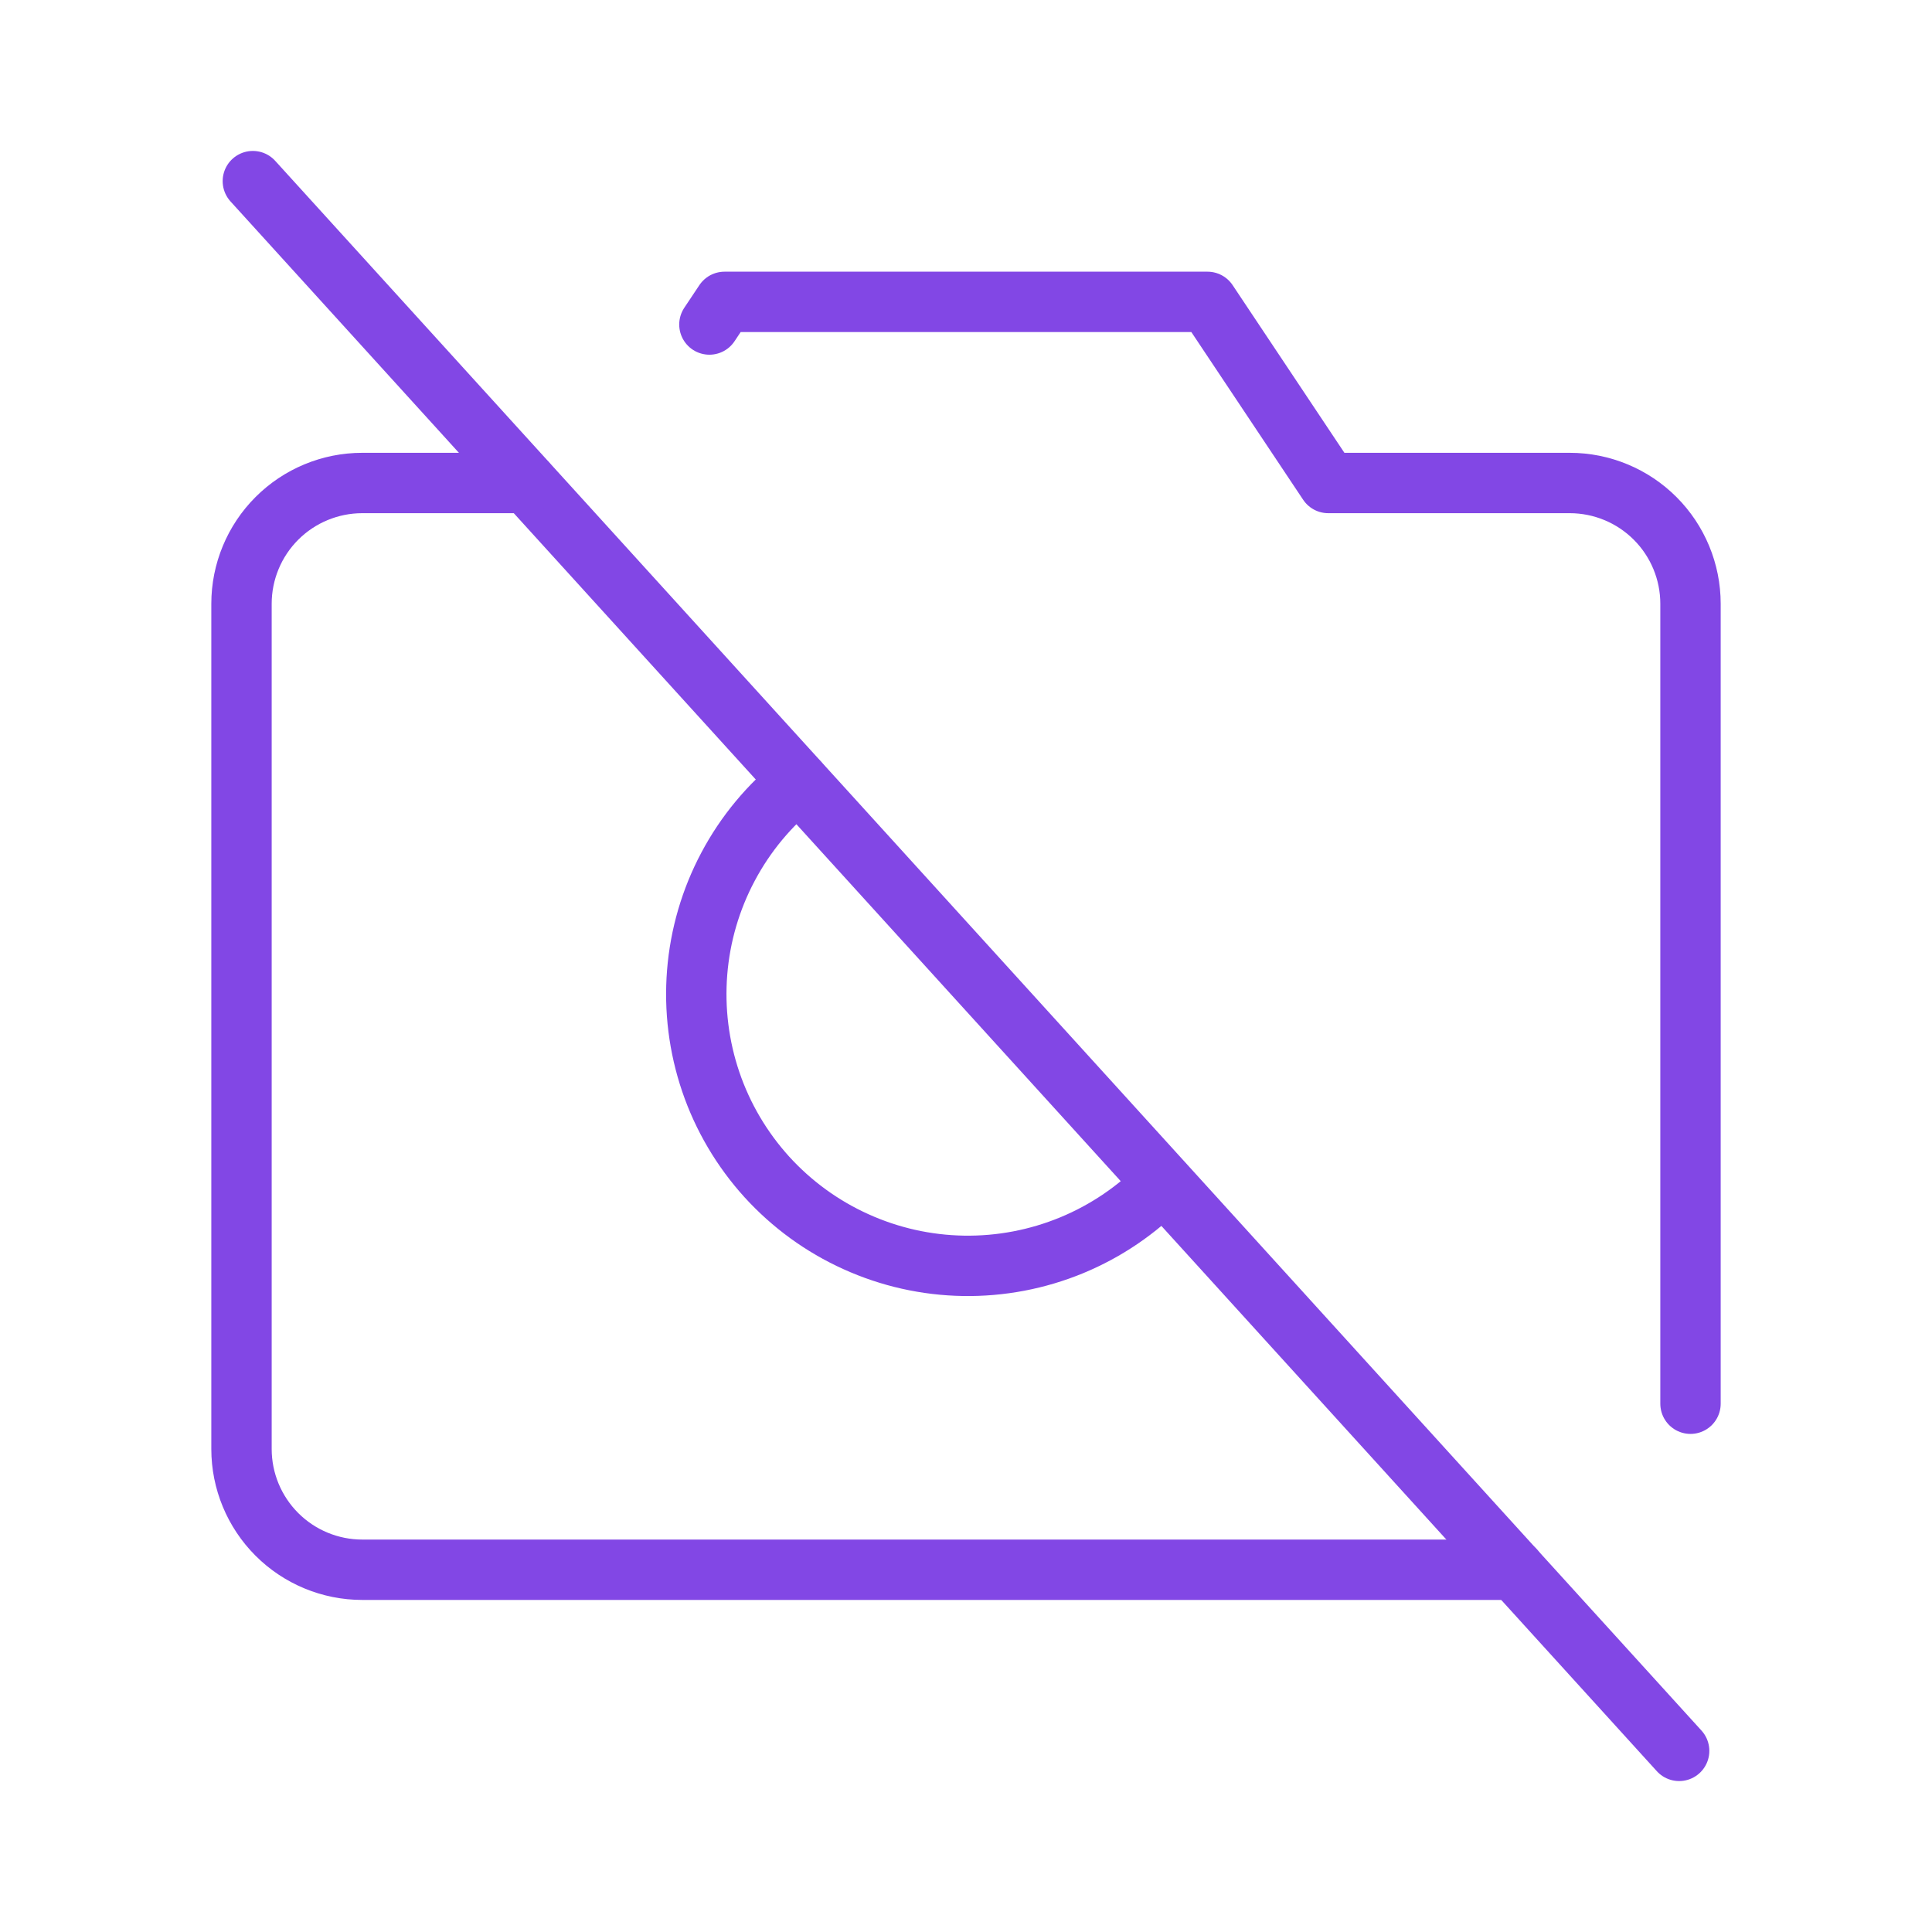 <svg width="32" height="32" viewBox="0 0 32 32" fill="none" xmlns="http://www.w3.org/2000/svg">
<path d="M4.188 3L27.812 29" stroke="#8247E5" stroke-linecap="round" stroke-linejoin="round"/>
<path d="M11.75 5.375L12 5H20L22 8H26C26.53 8 27.039 8.211 27.414 8.586C27.789 8.961 28 9.47 28 10V23.25" stroke="#8247E5" stroke-linecap="round" stroke-linejoin="round"/>
<path d="M25.087 26H6C5.47 26 4.961 25.789 4.586 25.414C4.211 25.039 4 24.53 4 24V10C4 9.47 4.211 8.961 4.586 8.586C4.961 8.211 5.47 8 6 8H8.725" stroke="#8247E5" stroke-linecap="round" stroke-linejoin="round"/>
<path d="M19.262 19.6C18.834 20.041 18.32 20.39 17.752 20.625C17.183 20.86 16.573 20.976 15.958 20.966C15.343 20.956 14.737 20.82 14.177 20.566C13.616 20.313 13.114 19.947 12.7 19.492C12.287 19.036 11.971 18.501 11.773 17.919C11.575 17.337 11.498 16.72 11.547 16.107C11.596 15.494 11.77 14.898 12.059 14.355C12.347 13.812 12.744 13.334 13.225 12.95" stroke="#8247E5" stroke-linecap="round" stroke-linejoin="round"/>
</svg>
